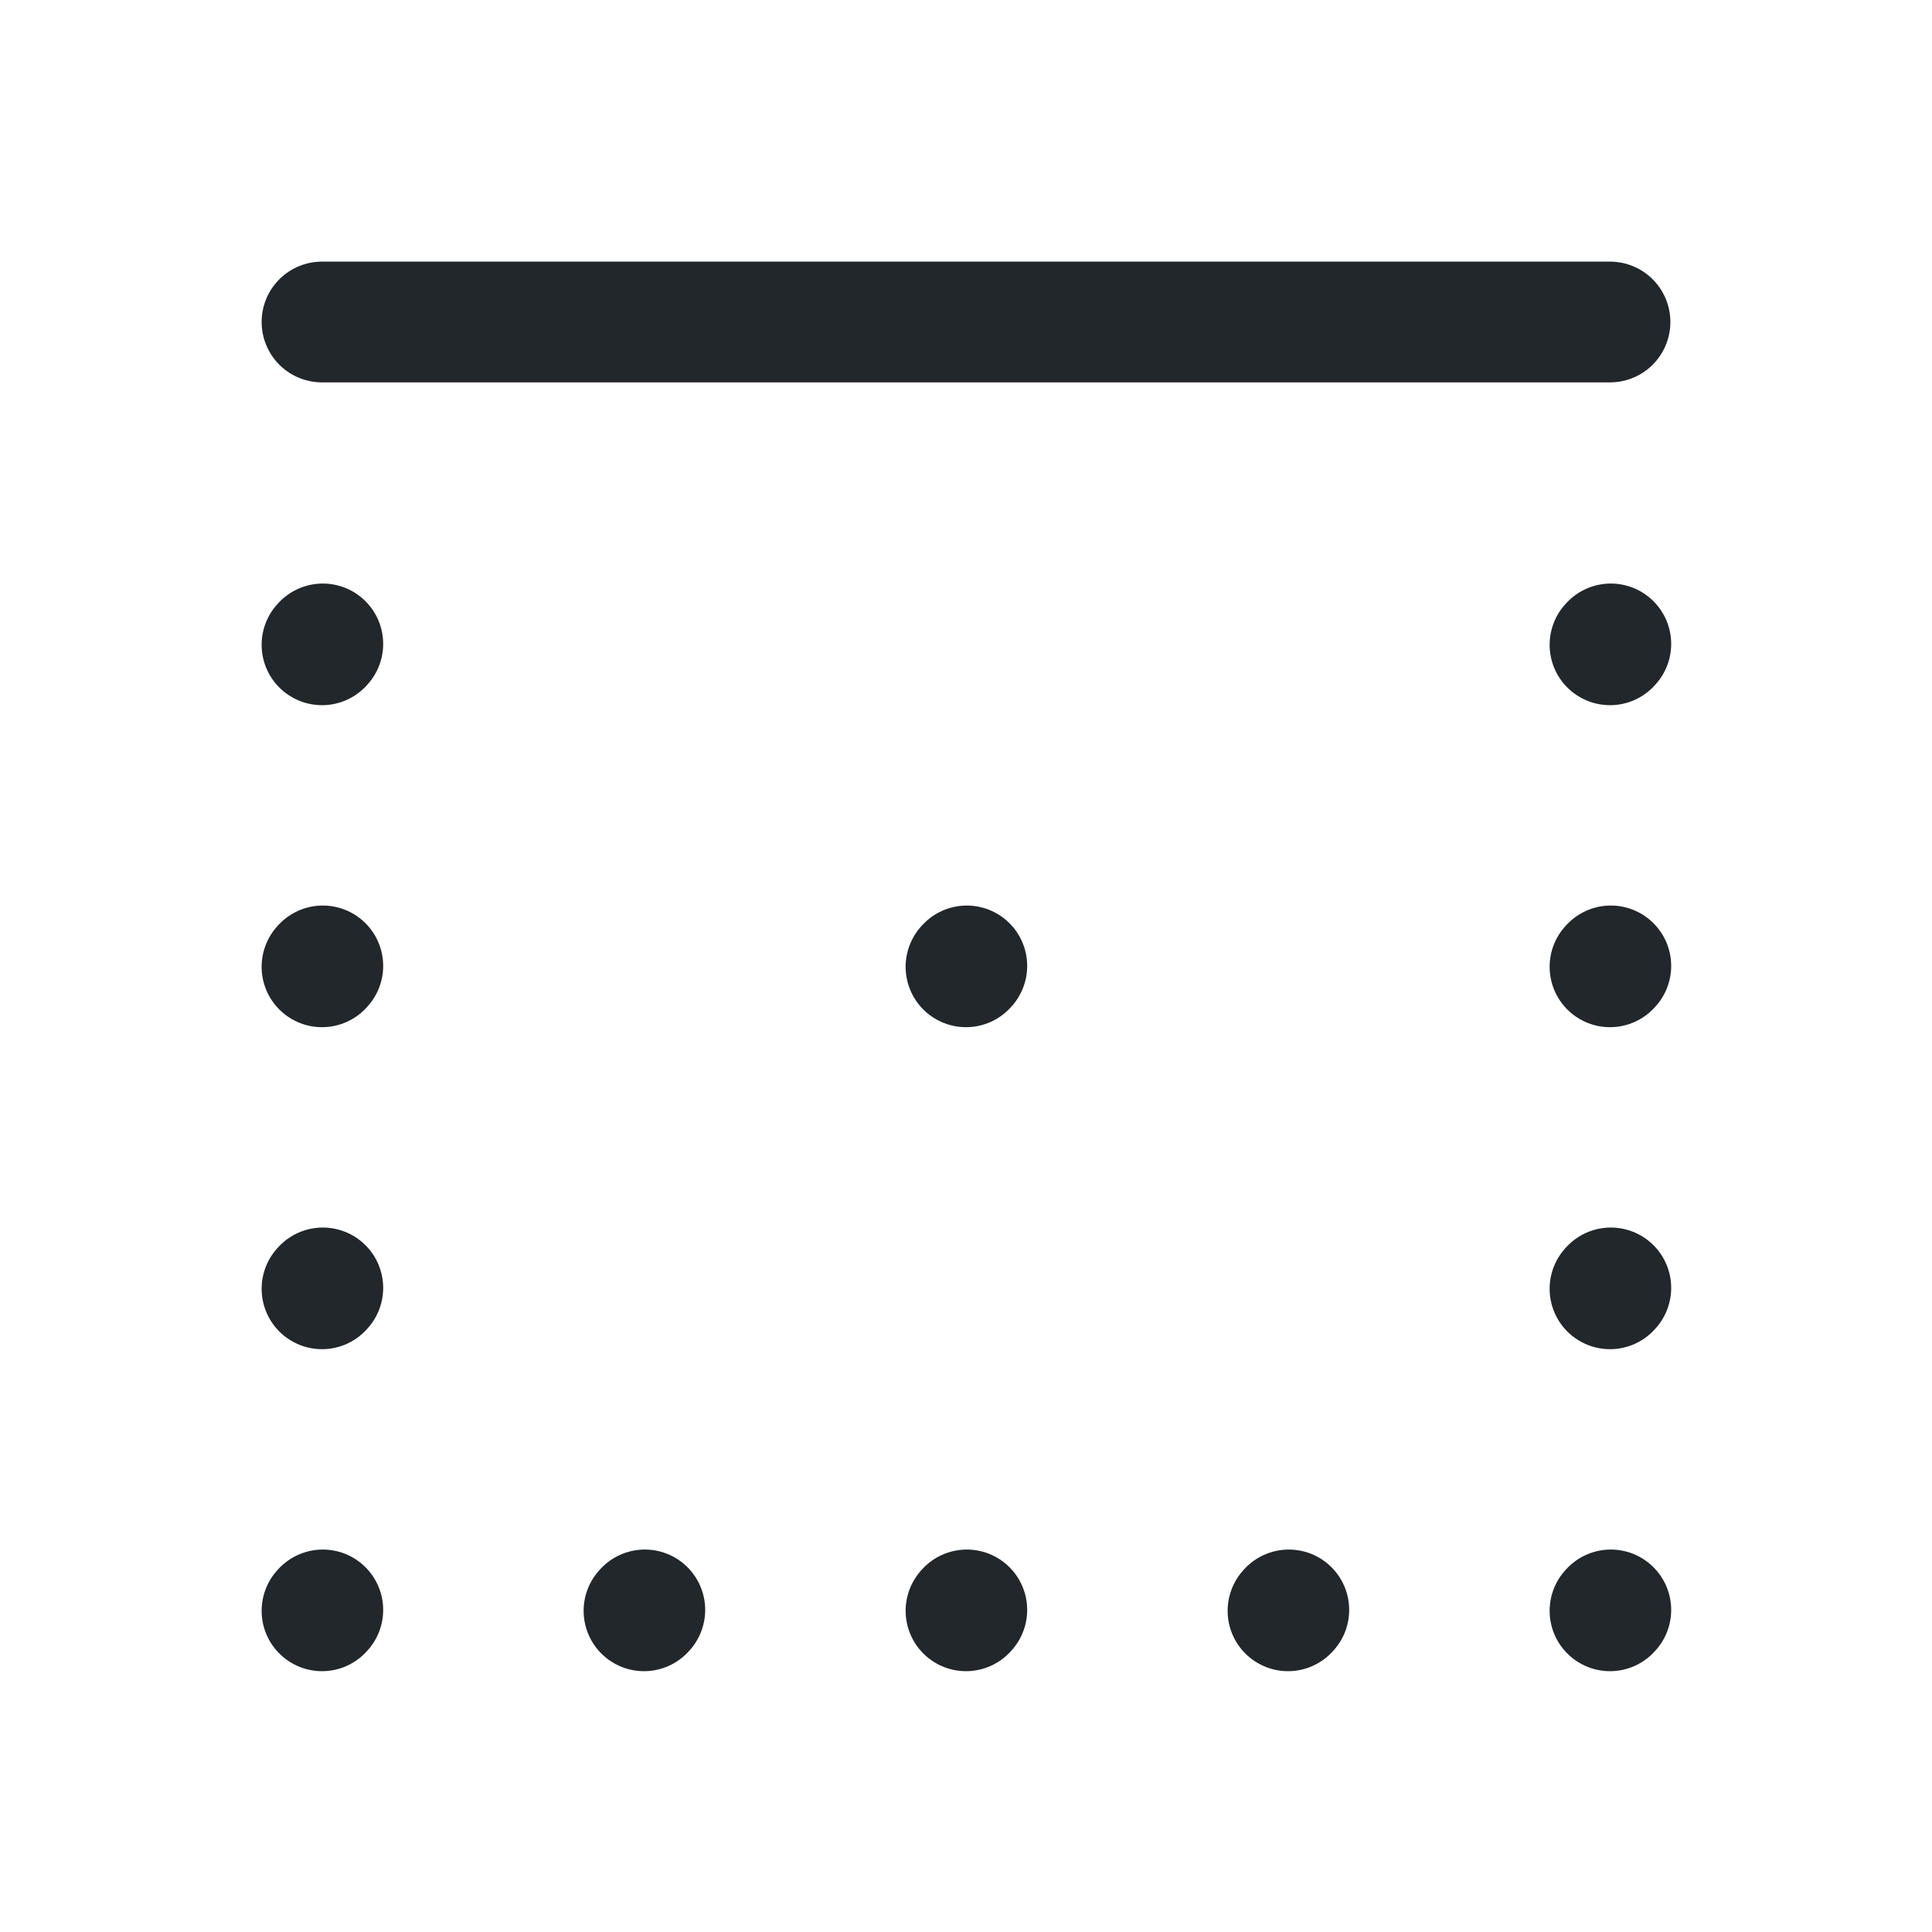 <svg width="24" height="24" viewBox="0 0 24 24" fill="none" xmlns="http://www.w3.org/2000/svg">
<path d="M20 20.01L20.01 19.999" stroke="#21272A" stroke-width="1.5" stroke-linecap="round" stroke-linejoin="round"/>
<path d="M16 20.01L16.01 19.999" stroke="#21272A" stroke-width="1.5" stroke-linecap="round" stroke-linejoin="round"/>
<path d="M12 20.01L12.01 19.999" stroke="#21272A" stroke-width="1.5" stroke-linecap="round" stroke-linejoin="round"/>
<path d="M8 20.01L8.01 19.999" stroke="#21272A" stroke-width="1.5" stroke-linecap="round" stroke-linejoin="round"/>
<path d="M4 20.01L4.01 19.999" stroke="#21272A" stroke-width="1.5" stroke-linecap="round" stroke-linejoin="round"/>
<path d="M4 8.01L4.01 7.999" stroke="#21272A" stroke-width="1.5" stroke-linecap="round" stroke-linejoin="round"/>
<path d="M4 12.01L4.01 11.999" stroke="#21272A" stroke-width="1.5" stroke-linecap="round" stroke-linejoin="round"/>
<path d="M12 12.01L12.01 11.999" stroke="#21272A" stroke-width="1.5" stroke-linecap="round" stroke-linejoin="round"/>
<path d="M4 16.01L4.01 15.999" stroke="#21272A" stroke-width="1.5" stroke-linecap="round" stroke-linejoin="round"/>
<path d="M20 8.01L20.01 7.999" stroke="#21272A" stroke-width="1.5" stroke-linecap="round" stroke-linejoin="round"/>
<path d="M20 12.01L20.01 11.999" stroke="#21272A" stroke-width="1.5" stroke-linecap="round" stroke-linejoin="round"/>
<path d="M20 16.01L20.01 15.999" stroke="#21272A" stroke-width="1.5" stroke-linecap="round" stroke-linejoin="round"/>
<path d="M4 4H20" stroke="#21272A" stroke-width="1.5" stroke-linecap="round" stroke-linejoin="round"/>
</svg>
